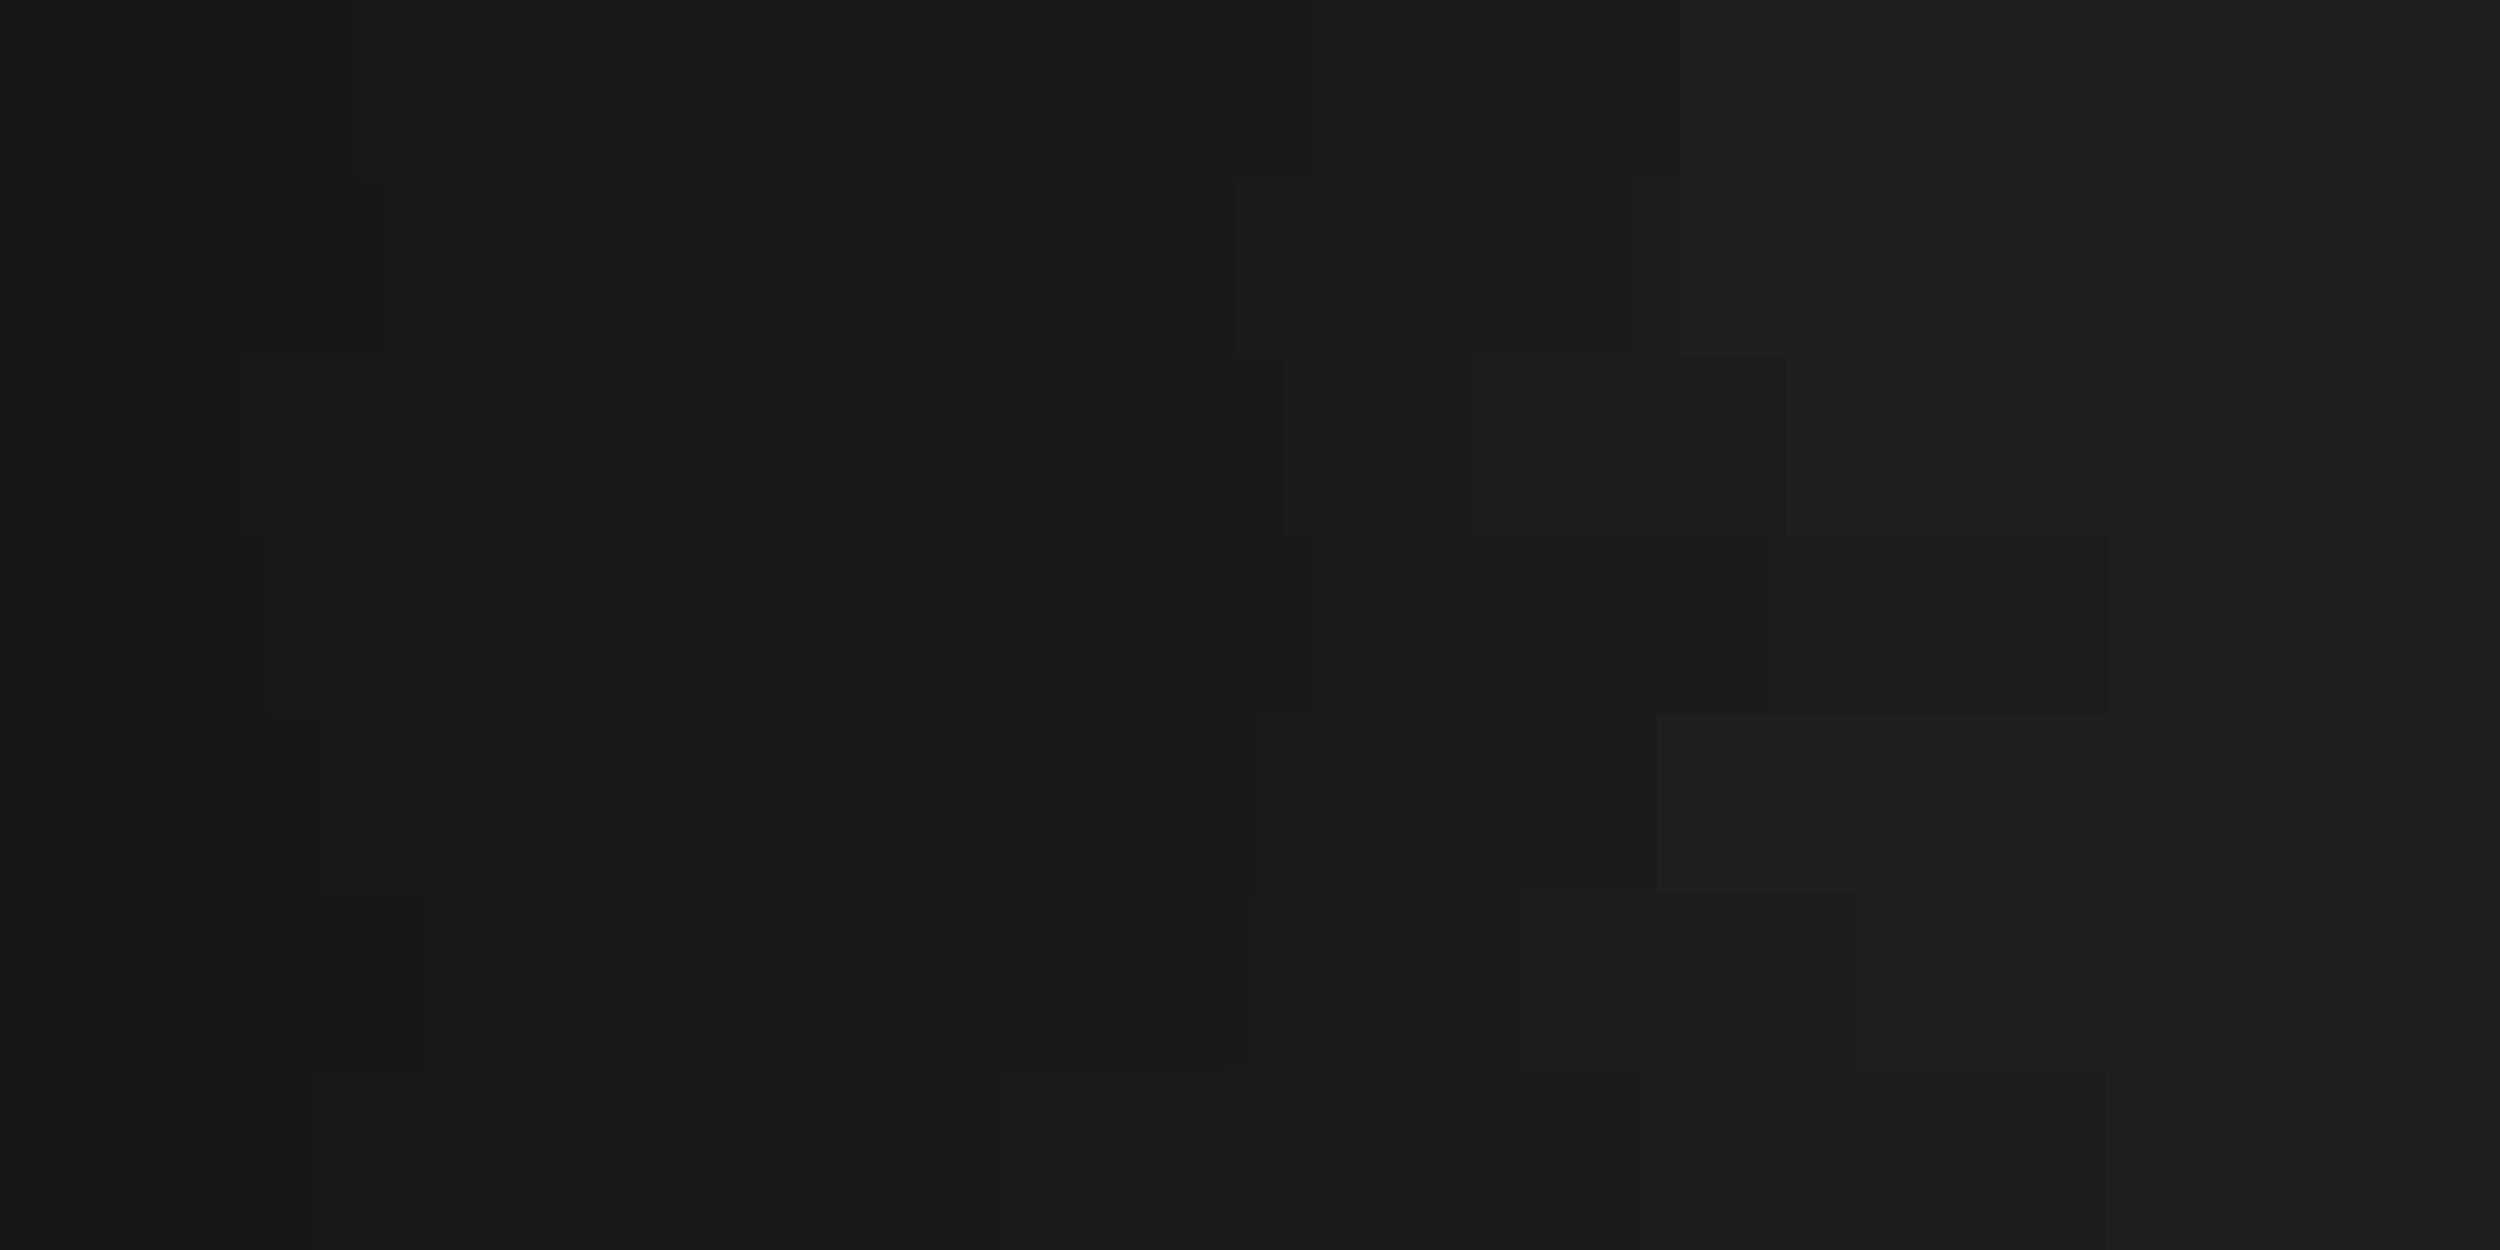 <svg id="visual" viewBox="0 0 1800 900" width="1800" height="900" xmlns="http://www.w3.org/2000/svg" xmlns:xlink="http://www.w3.org/1999/xlink" version="1.1"><rect x="0" y="0" width="1800" height="900" fill="#1f1f1f"></rect><path d="M1328 0L1173 0L1173 129L1210 129L1210 257L1286 257L1286 386L1519 386L1519 514L1193 514L1193 643L1337 643L1337 771L1516 771L1516 900L0 900L0 771L0 771L0 643L0 643L0 514L0 514L0 386L0 386L0 257L0 257L0 129L0 129L0 0L0 0Z" fill="#1c1c1c"></path><path d="M1334 0L1210 0L1210 129L1174 129L1174 257L1062 257L1062 386L1272 386L1272 514L1193 514L1193 643L1094 643L1094 771L1184 771L1184 900L0 900L0 771L0 771L0 643L0 643L0 514L0 514L0 386L0 386L0 257L0 257L0 129L0 129L0 0L0 0Z" fill="#1b1b1b"></path><path d="M927 0L1143 0L1143 129L853 129L853 257L876 257L876 386L1142 386L1142 514L899 514L899 643L944 643L944 771L879 771L879 900L0 900L0 771L0 771L0 643L0 643L0 514L0 514L0 386L0 386L0 257L0 257L0 129L0 129L0 0L0 0Z" fill="#1a1a1a"></path><path d="M697 0L944 0L944 129L890 129L890 257L924 257L924 386L944 386L944 514L904 514L904 643L903 643L903 771L719 771L719 900L0 900L0 771L0 771L0 643L0 643L0 514L0 514L0 386L0 386L0 257L0 257L0 129L0 129L0 0L0 0Z" fill="#191919"></path><path d="M652 0L636 0L636 129L524 129L524 257L645 257L645 386L620 386L620 514L463 514L463 643L511 643L511 771L651 771L651 900L0 900L0 771L0 771L0 643L0 643L0 514L0 514L0 386L0 386L0 257L0 257L0 129L0 129L0 0L0 0Z" fill="#181818"></path><path d="M435 0L452 0L452 129L484 129L484 257L433 257L433 386L326 386L326 514L381 514L381 643L344 643L344 771L386 771L386 900L0 900L0 771L0 771L0 643L0 643L0 514L0 514L0 386L0 386L0 257L0 257L0 129L0 129L0 0L0 0Z" fill="#181818"></path><path d="M142 0L256 0L256 129L275 129L275 257L173 257L173 386L191 386L191 514L229 514L229 643L305 643L305 771L223 771L223 900L0 900L0 771L0 771L0 643L0 643L0 514L0 514L0 386L0 386L0 257L0 257L0 129L0 129L0 0L0 0Z" fill="#171717"></path></svg>